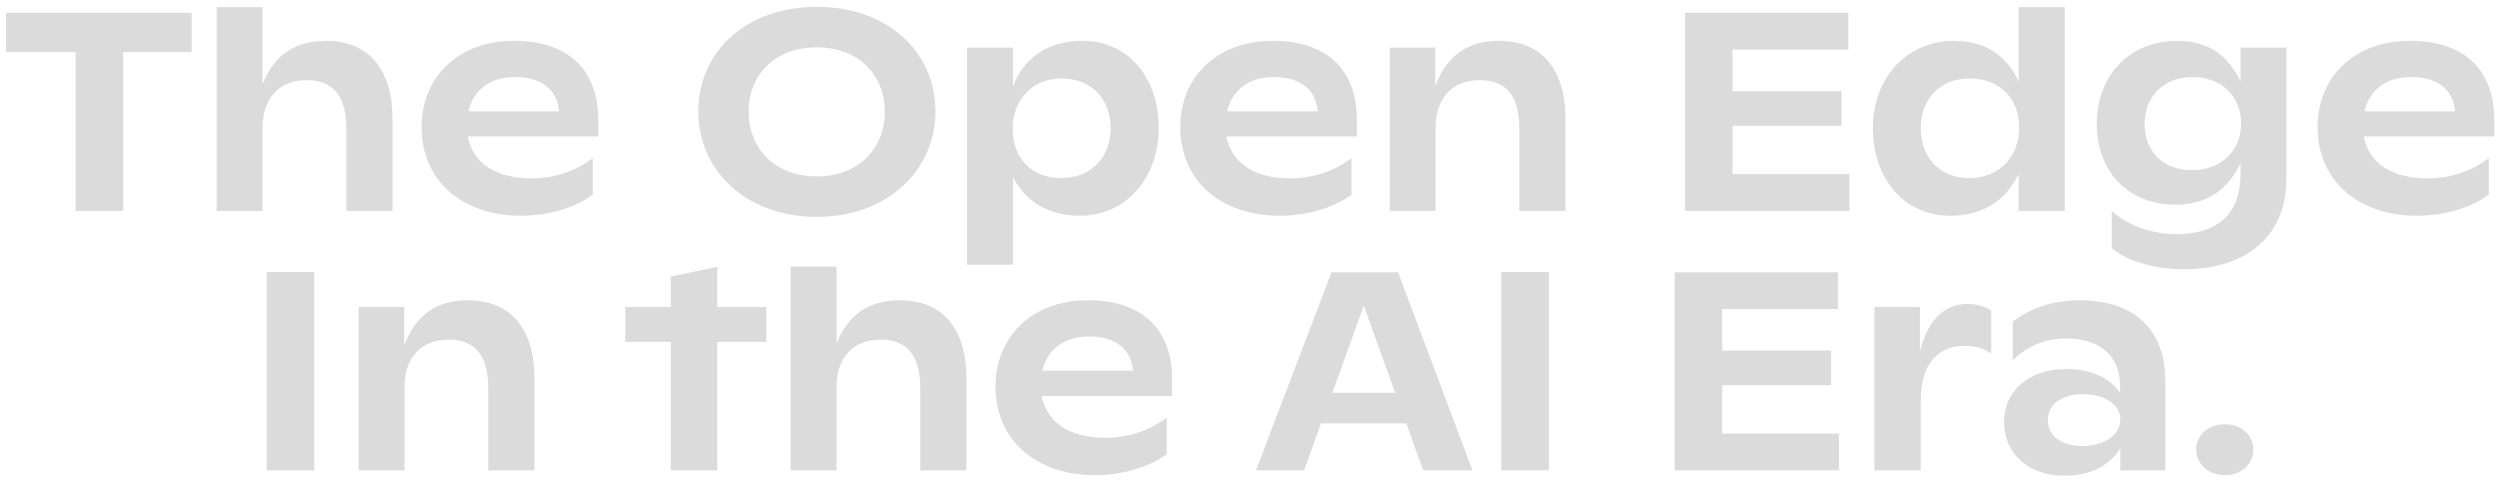 <svg width="318" height="61" viewBox="0 0 318 61" fill="none" xmlns="http://www.w3.org/2000/svg">
<path opacity="0.2" d="M9.621 26.83V6.634H0.765V1.63H24.381V6.634H15.669V26.83H9.621ZM27.568 26.83V0.91H33.4V10.702C34.876 6.994 37.54 5.194 41.464 5.194C46.864 5.194 49.924 8.758 49.924 15.13V26.83H44.056V16.426C44.056 12.214 42.4 10.198 39.016 10.198C35.344 10.198 33.4 12.682 33.4 16.246V26.83H27.568ZM66.295 27.442C58.627 27.442 53.623 22.834 53.623 16.174C53.623 10.054 58.015 5.194 65.431 5.194C72.343 5.194 76.087 8.974 76.087 15.166V17.362H59.491C60.139 20.71 63.019 22.69 67.627 22.69C70.759 22.69 73.423 21.61 75.403 20.134V24.778C73.243 26.362 69.859 27.442 66.295 27.442ZM59.599 14.158H71.119C70.867 11.386 68.887 9.802 65.539 9.802C62.155 9.802 60.175 11.602 59.599 14.158ZM103.903 27.586C94.868 27.586 88.82 21.646 88.82 14.158C88.82 6.598 94.868 0.874 103.939 0.874C112.903 0.874 118.987 6.598 118.987 14.158C118.987 21.646 112.903 27.586 103.903 27.586ZM103.903 22.438C109.159 22.438 112.543 18.946 112.543 14.194C112.543 9.478 109.159 6.022 103.903 6.022C98.612 6.022 95.228 9.478 95.228 14.194C95.228 18.946 98.612 22.438 103.903 22.438ZM123.018 33.67V6.058H128.85V11.026C130.146 7.498 133.134 5.194 137.706 5.194C143.574 5.194 147.39 9.982 147.39 16.21C147.39 22.942 142.962 27.442 137.382 27.442C133.386 27.442 130.434 25.642 128.85 22.51V33.67H123.018ZM134.97 22.654C138.858 22.654 141.27 19.954 141.27 16.318C141.27 12.718 138.93 9.982 135.078 9.982C131.226 9.982 128.814 12.754 128.814 16.426C128.814 19.99 131.118 22.654 134.97 22.654ZM162.799 27.442C155.131 27.442 150.127 22.834 150.127 16.174C150.127 10.054 154.519 5.194 161.935 5.194C168.847 5.194 172.591 8.974 172.591 15.166V17.362H155.995C156.643 20.71 159.523 22.69 164.131 22.69C167.263 22.69 169.927 21.61 171.907 20.134V24.778C169.747 26.362 166.363 27.442 162.799 27.442ZM156.103 14.158H167.623C167.371 11.386 165.391 9.802 162.043 9.802C158.659 9.802 156.679 11.602 156.103 14.158ZM176.771 26.83V6.058H182.567V10.918C184.043 7.066 186.671 5.194 190.667 5.194C196.067 5.194 199.127 8.758 199.127 15.13V26.83H193.259V16.426C193.259 12.214 191.603 10.198 188.219 10.198C184.547 10.198 182.603 12.682 182.603 16.246V26.83H176.771ZM214.33 26.83V1.63H235.102V6.31H220.378V11.602H234.238V15.994H220.378V22.15H235.246V26.83H214.33ZM248.058 27.442C242.154 27.442 238.23 22.654 238.23 16.354C238.23 9.766 242.658 5.194 248.562 5.194C252.522 5.194 255.258 7.066 256.77 10.378V0.91H262.638V26.83H256.77V22.078C255.294 25.318 252.414 27.442 248.058 27.442ZM250.47 22.654C254.358 22.654 256.842 19.882 256.842 16.21C256.842 12.61 254.43 9.982 250.542 9.982C246.726 9.982 244.314 12.646 244.314 16.318C244.314 19.99 246.726 22.654 250.47 22.654ZM277.759 34.246C274.303 34.246 270.811 33.346 268.615 31.582V26.83C270.559 28.594 273.583 29.782 276.823 29.782C282.403 29.782 284.995 26.938 284.995 22.078V20.746C283.411 24.166 280.639 26.038 276.715 26.038C270.667 26.038 266.707 21.718 266.707 15.814C266.707 9.514 270.955 5.194 276.931 5.194C280.855 5.194 283.375 6.994 284.995 10.342V6.058H290.827V22.762C290.827 30.034 285.751 34.246 277.759 34.246ZM278.767 21.646C282.583 21.646 285.067 19.126 285.067 15.706C285.067 12.286 282.619 9.802 278.875 9.802C275.131 9.802 272.791 12.358 272.791 15.814C272.791 19.198 275.131 21.646 278.767 21.646ZM307.467 27.442C299.799 27.442 294.795 22.834 294.795 16.174C294.795 10.054 299.187 5.194 306.603 5.194C313.515 5.194 317.259 8.974 317.259 15.166V17.362H300.663C301.311 20.71 304.191 22.69 308.799 22.69C311.931 22.69 314.595 21.61 316.575 20.134V24.778C314.415 26.362 311.031 27.442 307.467 27.442ZM300.771 14.158H312.291C312.039 11.386 310.059 9.802 306.711 9.802C303.327 9.802 301.347 11.602 300.771 14.158ZM33.926 59.83V34.594H39.974V59.83H33.926ZM45.621 59.83V39.058H51.417V43.918C52.893 40.066 55.521 38.194 59.517 38.194C64.917 38.194 67.977 41.758 67.977 48.13V59.83H62.109V49.426C62.109 45.214 60.453 43.198 57.069 43.198C53.397 43.198 51.453 45.682 51.453 49.246V59.83H45.621ZM85.326 59.83V43.486H79.531V39.058H85.326V35.17L91.231 33.946V39.058H97.459V43.486H91.231V59.83H85.326ZM100.57 59.83V33.91H106.402V43.702C107.878 39.994 110.542 38.194 114.466 38.194C119.866 38.194 122.926 41.758 122.926 48.13V59.83H117.058V49.426C117.058 45.214 115.402 43.198 112.018 43.198C108.346 43.198 106.402 45.682 106.402 49.246V59.83H100.57ZM139.297 60.442C131.629 60.442 126.625 55.834 126.625 49.174C126.625 43.054 131.017 38.194 138.433 38.194C145.345 38.194 149.089 41.974 149.089 48.166V50.362H132.493C133.141 53.71 136.021 55.69 140.629 55.69C143.761 55.69 146.425 54.61 148.405 53.134V57.778C146.245 59.362 142.861 60.442 139.297 60.442ZM132.601 47.158H144.121C143.869 44.386 141.889 42.802 138.541 42.802C135.157 42.802 133.177 44.602 132.601 47.158ZM159.757 59.83L169.369 34.63H177.829L187.297 59.83H181.033L178.873 53.854H168.037L165.877 59.83H159.757ZM169.477 49.966H177.469L173.473 38.878L169.477 49.966ZM190.969 59.83V34.594H197.017V59.83H190.969ZM213.012 59.83V34.63H233.784V39.31H219.06V44.602H232.92V48.994H219.06V55.15H233.928V59.83H213.012ZM238.418 59.83V39.058H244.214V44.746C245.222 40.57 247.382 38.662 250.298 38.662C251.558 38.662 252.566 39.022 253.286 39.526V44.962C252.494 44.386 251.306 43.99 249.83 43.99C246.626 43.99 244.358 46.186 244.322 50.866V59.83H238.418ZM262.544 60.514C257.9 60.514 254.912 57.562 254.912 53.674C254.912 49.786 258.008 46.942 262.832 46.942C265.892 46.942 268.196 47.95 269.672 49.93V48.994C269.636 44.998 266.756 43.054 262.904 43.054C260.096 43.054 257.864 44.026 256.028 45.826V40.894C257.972 39.454 260.672 38.194 264.56 38.194C271.364 38.194 275.432 41.83 275.432 48.454V59.83H269.708V57.022C268.268 59.326 265.784 60.514 262.544 60.514ZM264.848 56.734C267.692 56.734 269.708 55.294 269.708 53.35C269.708 51.514 267.8 50.146 264.956 50.146C262.112 50.146 260.492 51.514 260.492 53.422C260.492 55.366 262.112 56.734 264.848 56.734ZM283.022 60.442C280.898 60.442 279.35 59.002 279.35 57.166C279.35 55.366 280.898 53.962 283.022 53.962C285.11 53.962 286.622 55.366 286.622 57.166C286.622 59.038 285.11 60.442 283.022 60.442Z" fill="#4D4D4D"/>
</svg>
